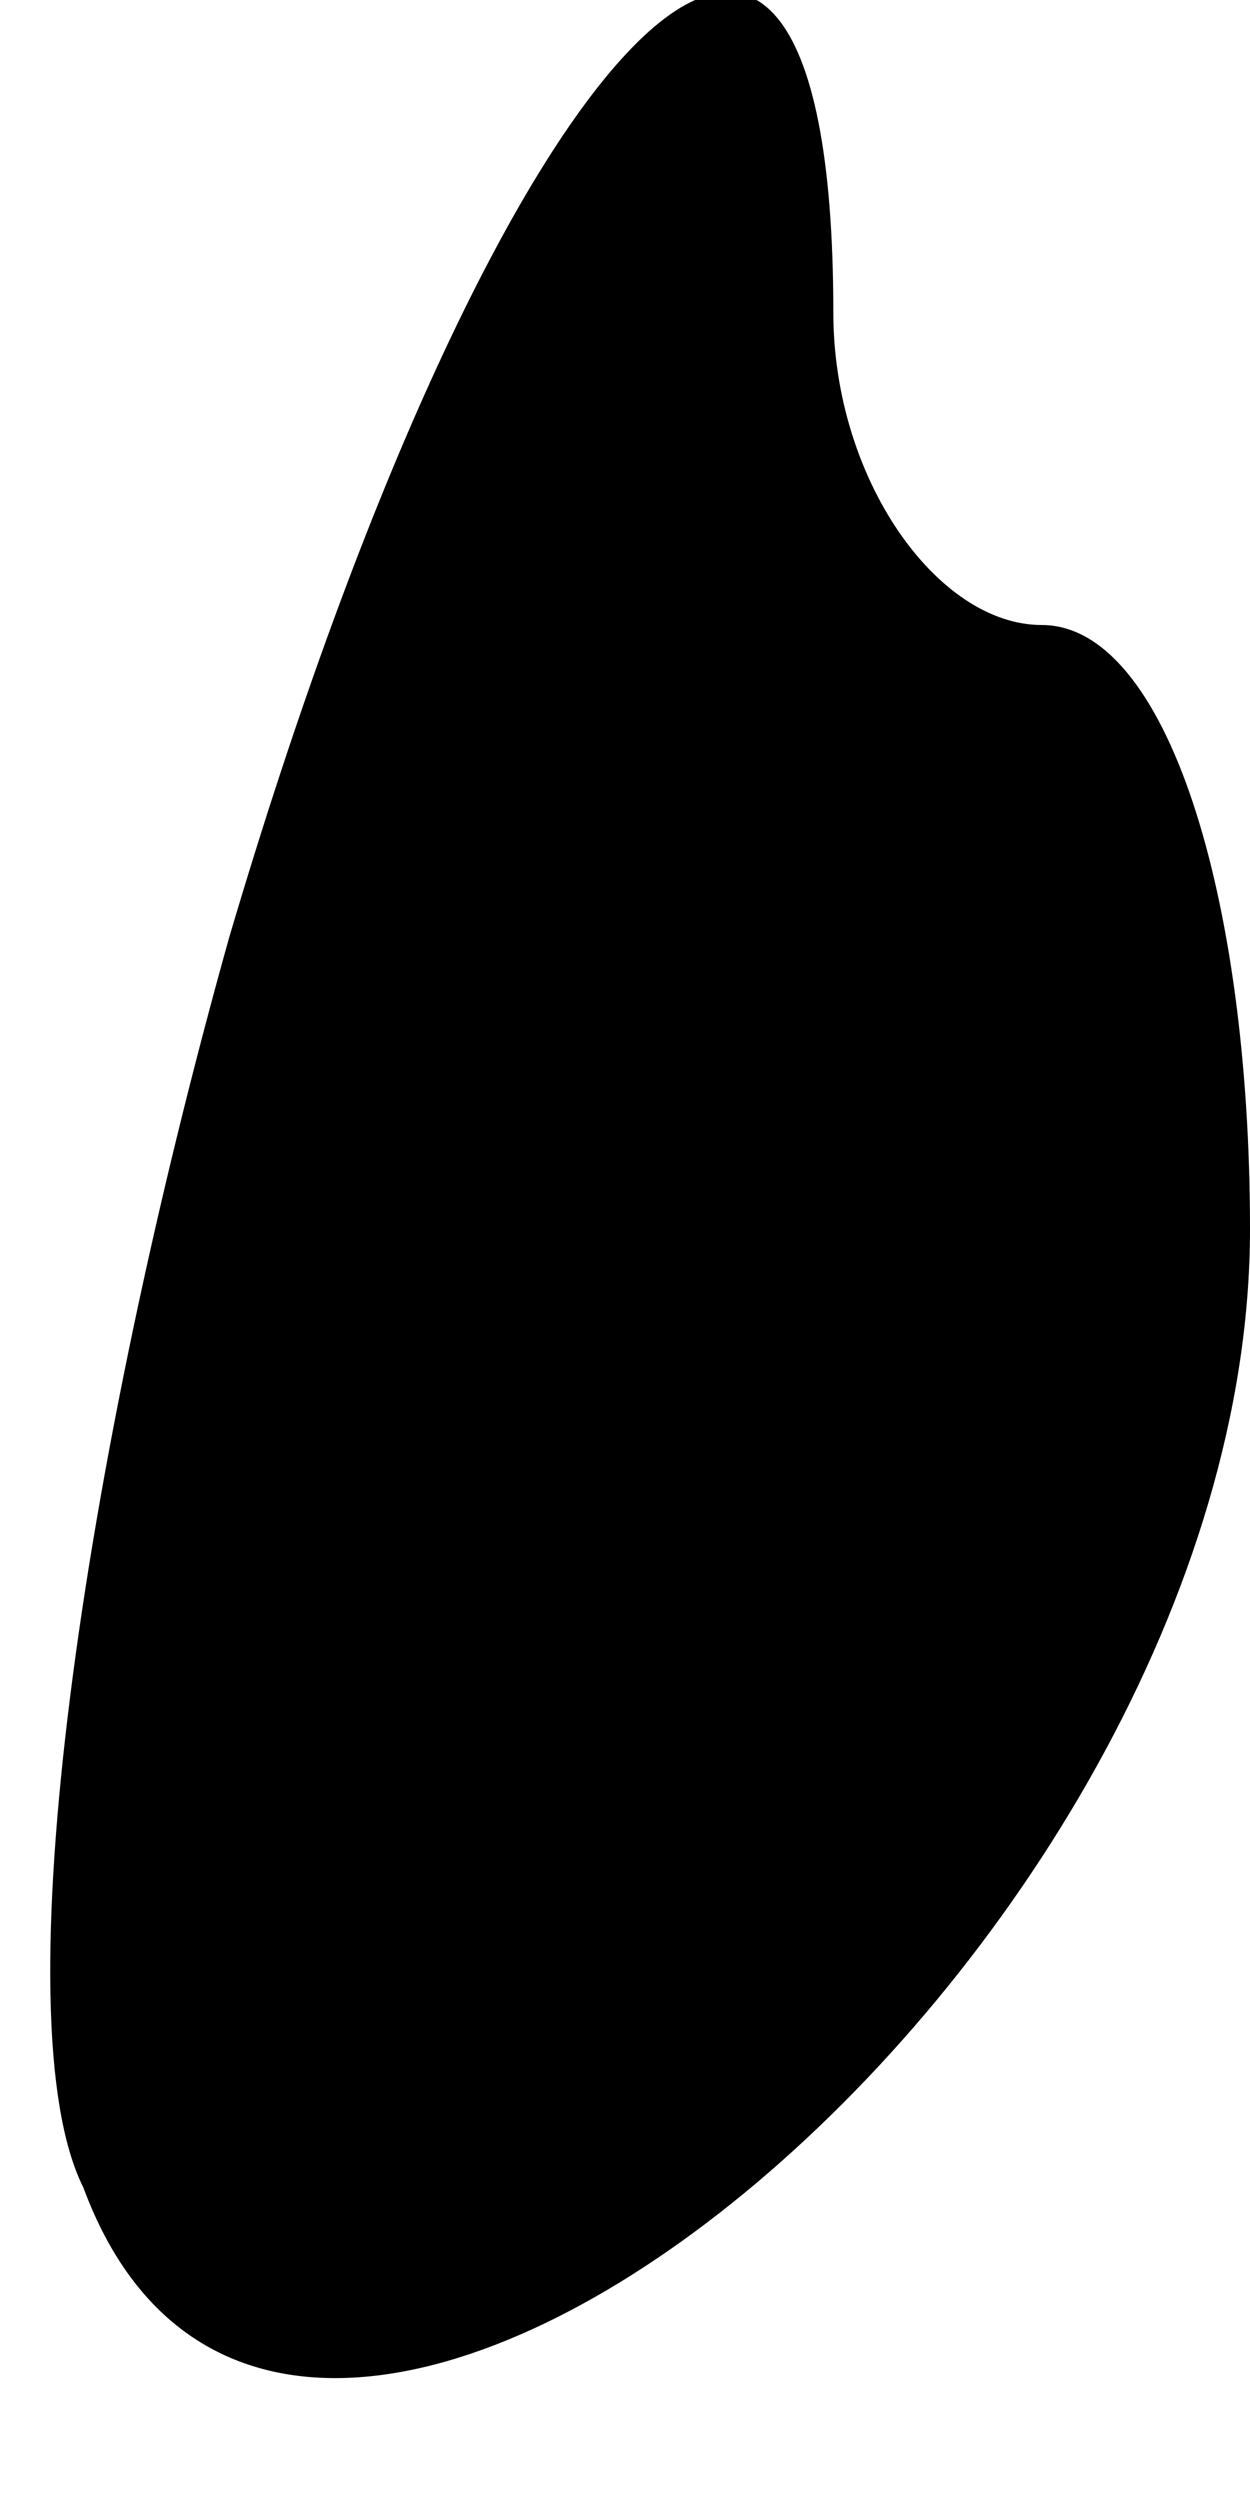 <?xml version="1.0" standalone="no"?>
<!DOCTYPE svg PUBLIC "-//W3C//DTD SVG 20010904//EN"
 "http://www.w3.org/TR/2001/REC-SVG-20010904/DTD/svg10.dtd">
<svg version="1.0" xmlns="http://www.w3.org/2000/svg"
 width="6pt" height="12pt" viewBox="0 0 6 12"
 preserveAspectRatio="xMidYMid meet">
<g transform="translate(0,12) scale(0.1,-0.1)"
fill="#000000" stroke="none">
<path fill="#000000" stroke="none" d="M11 75 c-7 -25 -11 -52 -7 -60 10 -27
56 11 56 46 0 16 -4 29 -10 29 -5 0 -10 7 -10 15 0 30 -16 14 -29 -30z"/>
</g>
</svg>
